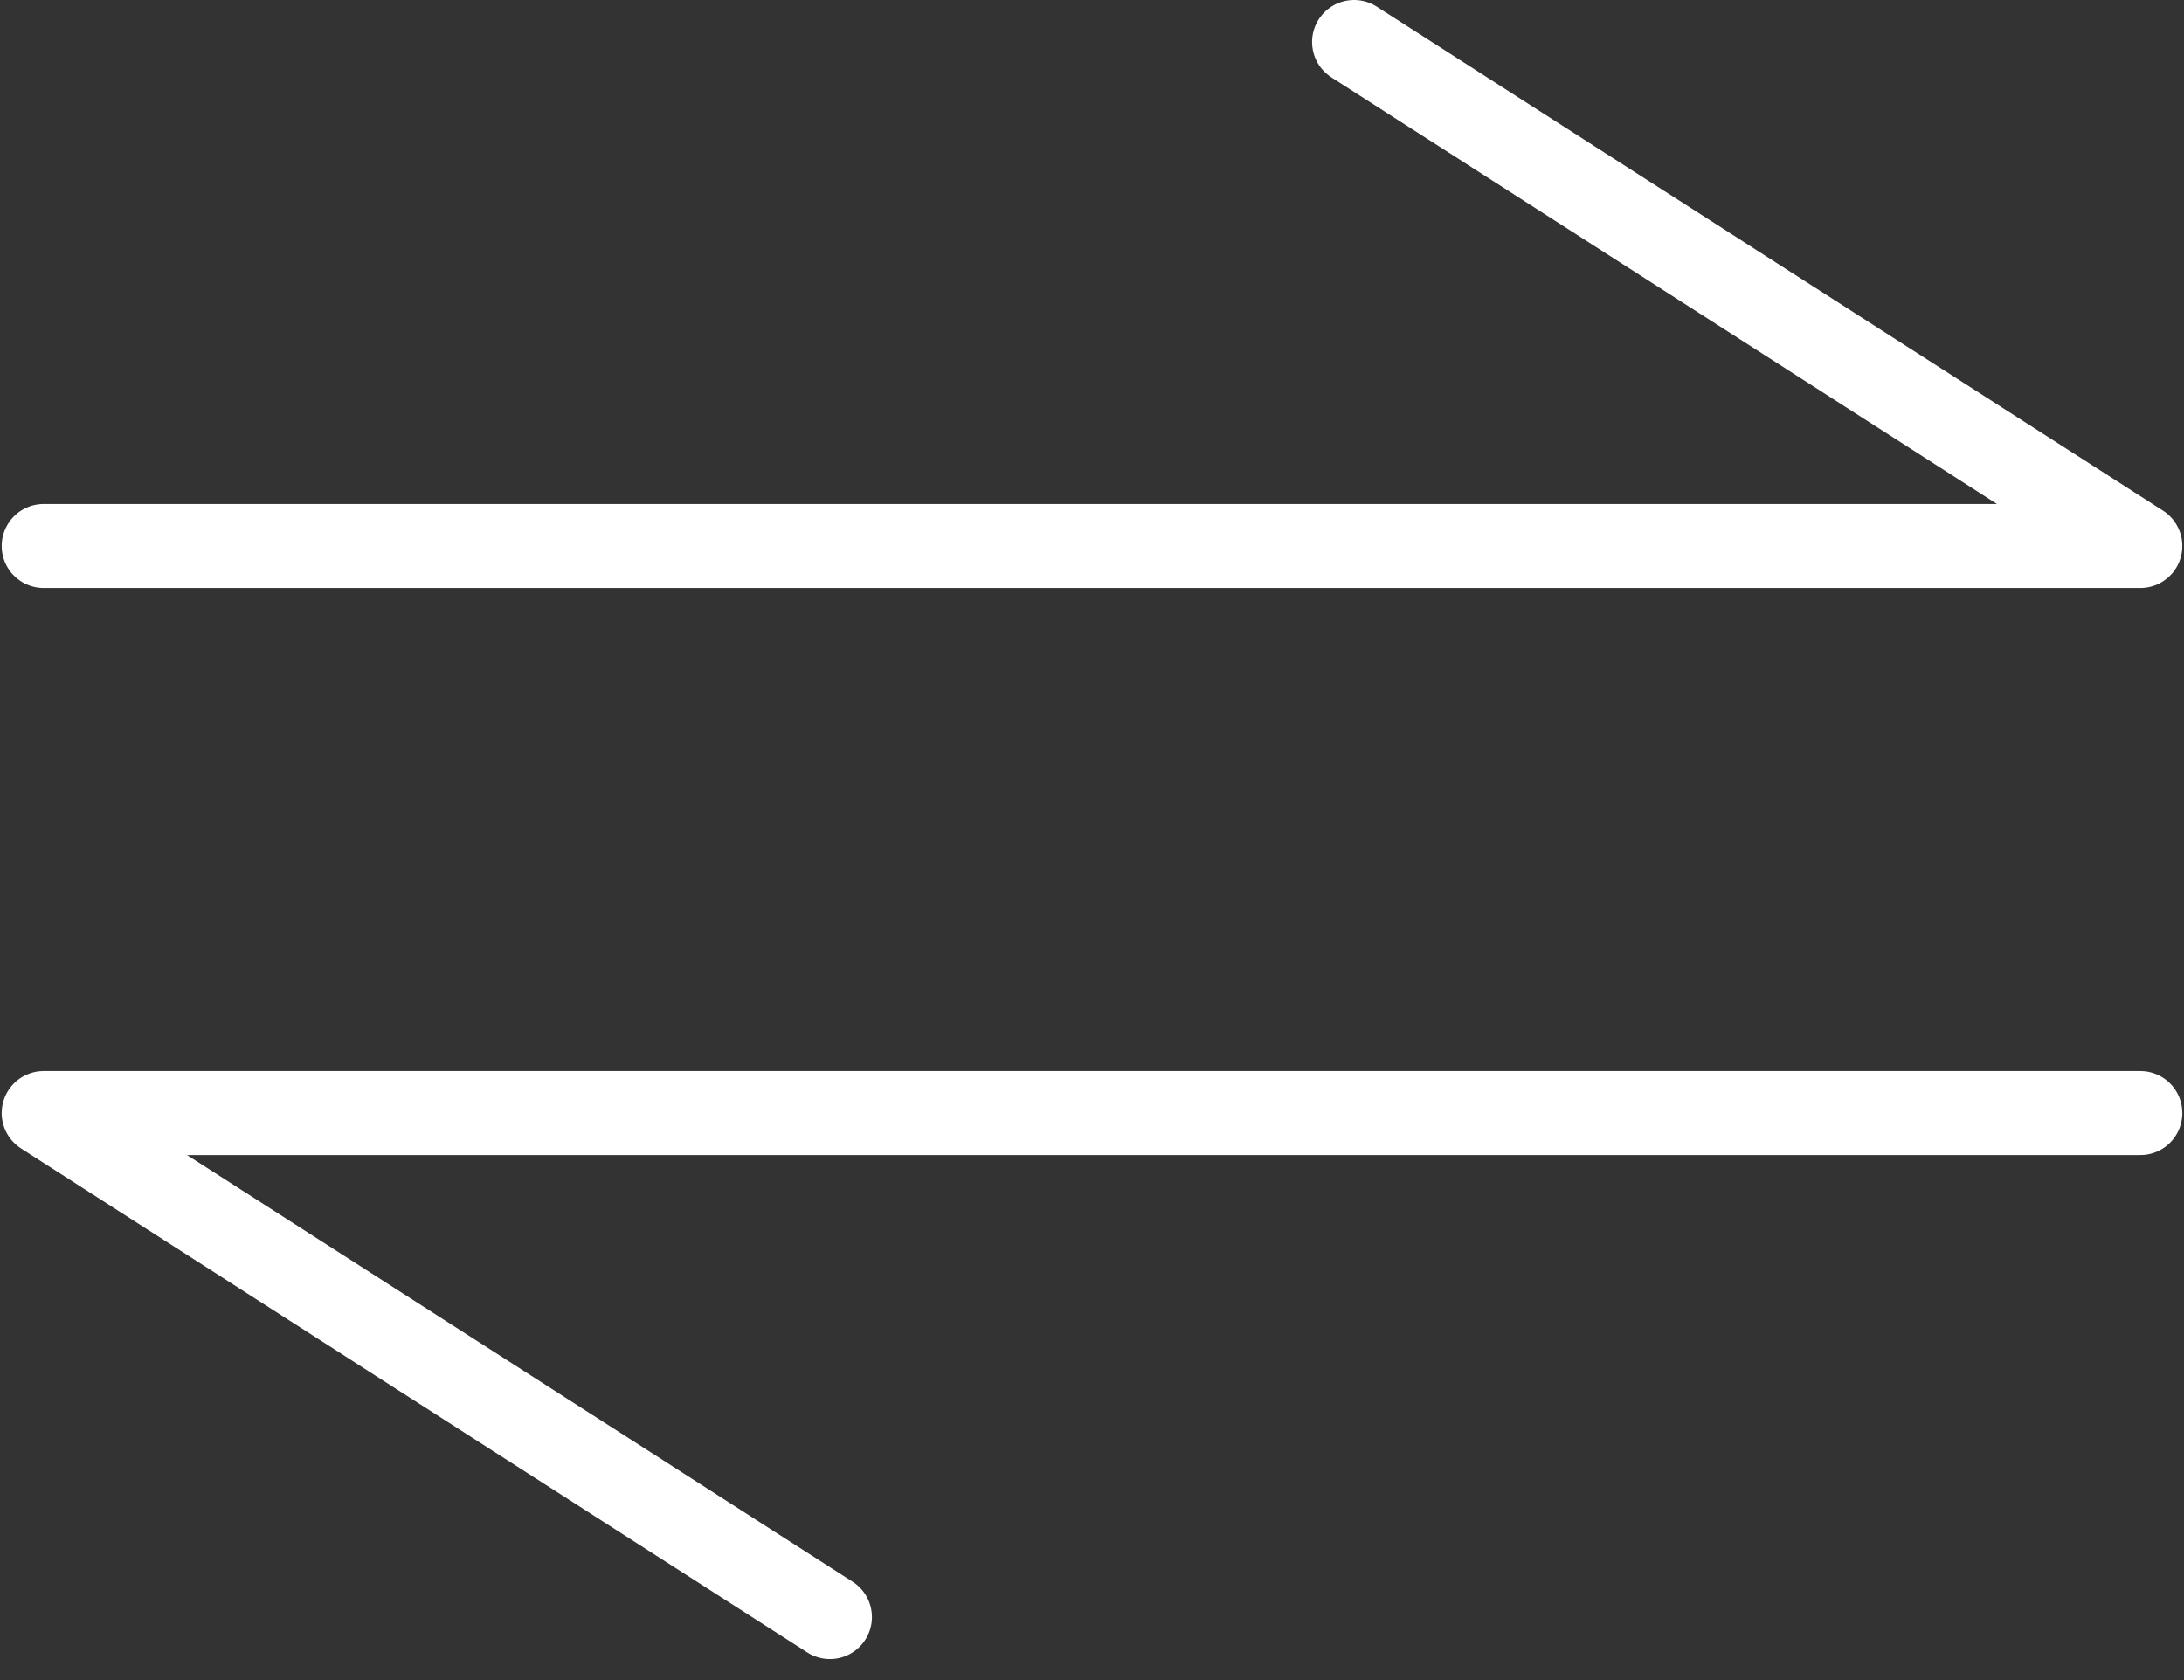 <svg width="26" height="20" xmlns="http://www.w3.org/2000/svg">
    <rect width="100%" height="100%" fill="#333333" stroke="none"/>
    <path d="M.52 6.5h24.96l-9.36-6m9.36 12.75H.52l9.36 6" stroke="#FFF" fill="none" stroke-linecap="round" stroke-linejoin="round"/>
</svg>